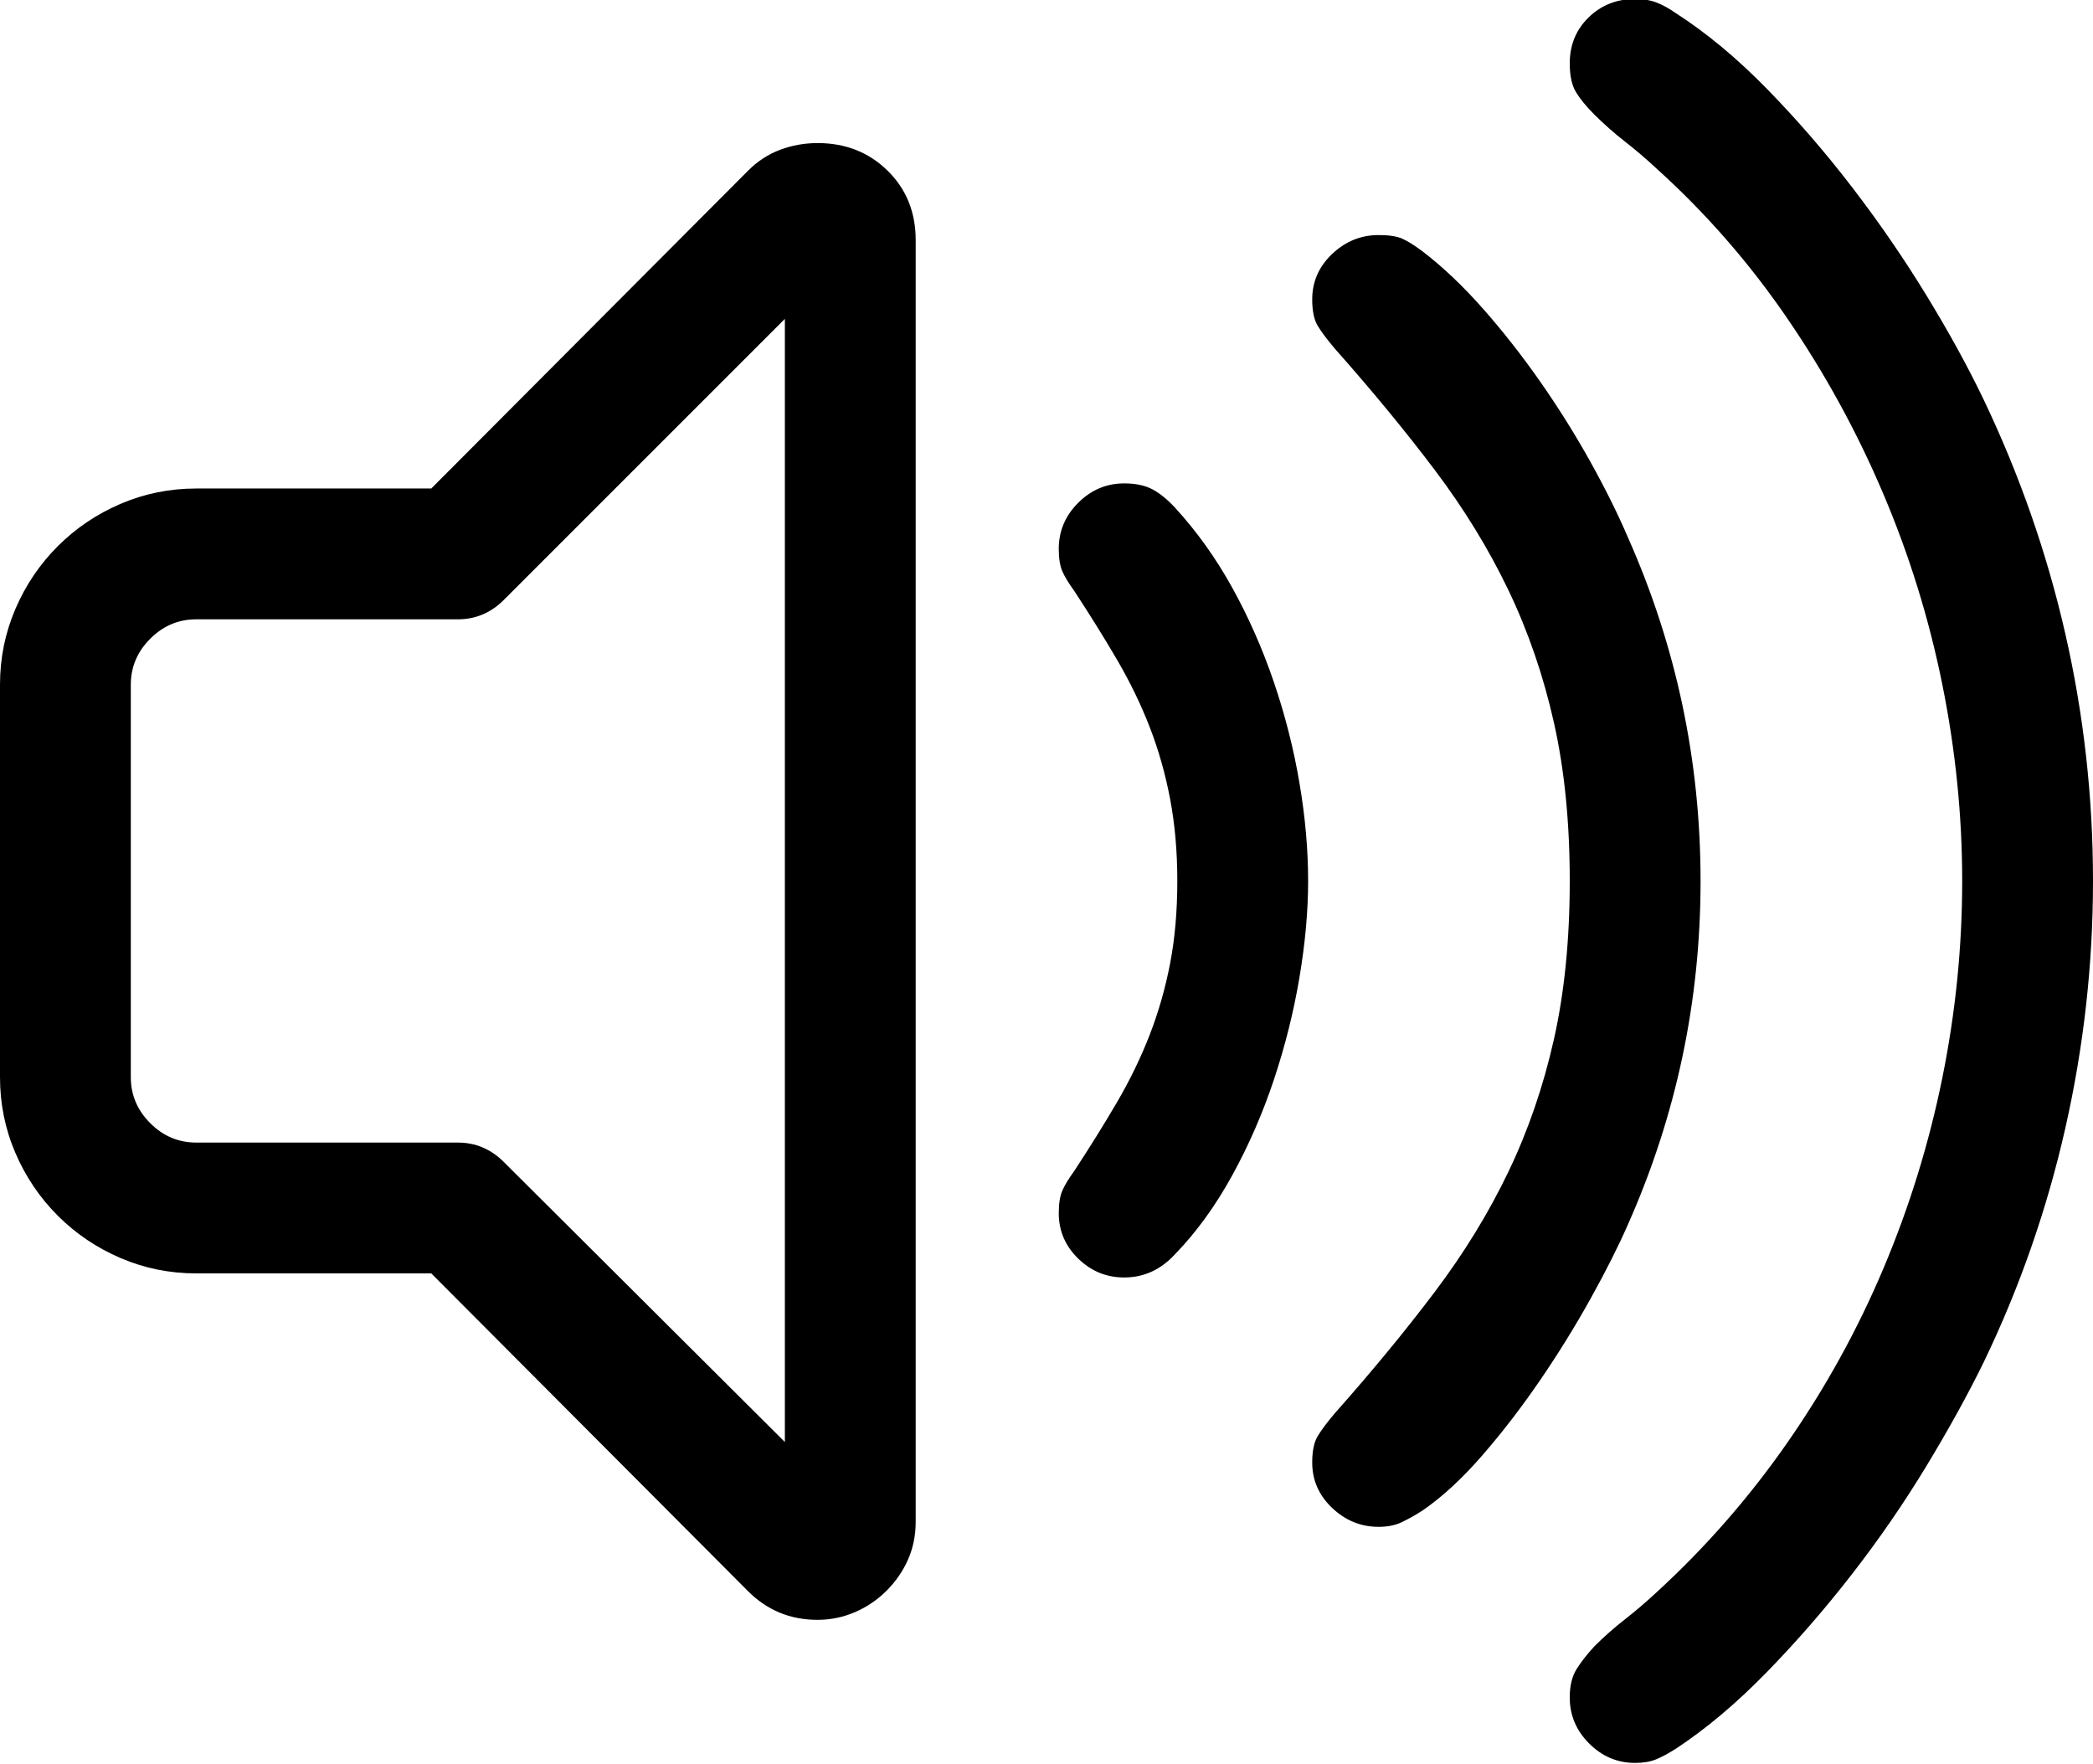 <!-- Exported by Character Map UWP -->
<svg height="100%" viewBox="0 81 1024 863" width="100%" xmlns="http://www.w3.org/2000/svg" xmlns:xlink="http://www.w3.org/1999/xlink">
  <path d="M768,911.5C768,905.833 769.083,901.25 771.25,897.75C773.417,894.25 776.333,890.5 780,886.5C784.667,881.833 789.667,877.417 795,873.25C800.333,869.083 805.5,864.667 810.5,860C834.5,838 855.833,813.583 874.5,786.75C893.167,759.917 908.833,731.5 921.5,701.5C934.167,671.5 943.75,640.5 950.25,608.5C956.75,576.5 960,544.333 960,512C960,480 956.75,447.917 950.25,415.75C943.75,383.583 934.083,352.417 921.25,322.25C908.417,292.083 892.75,263.5 874.25,236.5C855.75,209.5 834.5,185.167 810.5,163.5C805.5,158.833 800.333,154.417 795,150.25C789.667,146.083 784.667,141.667 780,137C776,133 773,129.333 771,126C769,122.667 768,118 768,112C768,103 771.083,95.5 777.25,89.5C783.417,83.5 791,80.5 800,80.5C804,80.5 807.5,81.083 810.5,82.25C813.5,83.417 816.667,85.167 820,87.5C835,97.167 849.833,109.5 864.5,124.5C879.167,139.5 893.083,155.583 906.25,172.75C919.417,189.917 931.5,207.5 942.5,225.5C953.5,243.5 962.833,260.5 970.5,276.5C988.167,313.5 1001.5,351.75 1010.5,391.25C1019.5,430.75 1024,471 1024,512C1024,552.667 1019.5,592.917 1010.5,632.75C1001.5,672.583 988.167,710.833 970.5,747.5C962.833,763.167 953.5,780.083 942.5,798.25C931.5,816.417 919.333,834.083 906,851.25C892.667,868.417 878.667,884.5 864,899.5C849.333,914.5 834.667,926.833 820,936.5C816.333,938.833 813.083,940.583 810.25,941.75C807.417,942.917 804,943.5 800,943.5C791.333,943.5 783.833,940.333 777.5,934C771.167,927.667 768,920.167 768,911.5ZM211,704L96,704C83,704 70.667,701.5 59,696.5C47.333,691.5 37.083,684.583 28.25,675.75C19.417,666.917 12.5,656.667 7.5,645C2.5,633.333 0,621 0,608L0,416C0,403 2.5,390.667 7.5,379C12.5,367.333 19.417,357.083 28.25,348.25C37.083,339.417 47.333,332.5 59,327.5C70.667,322.5 83,320 96,320L211,320L366,164.5C370.667,159.833 375.917,156.417 381.75,154.25C387.583,152.083 393.667,151 400,151C413.667,151 425.083,155.5 434.25,164.5C443.417,173.5 448,184.833 448,198.5L448,825.5C448,832.167 446.75,838.333 444.25,844C441.75,849.667 438.25,854.75 433.75,859.25C429.25,863.75 424.083,867.25 418.25,869.75C412.417,872.25 406.333,873.5 400,873.5C386.667,873.5 375.333,868.833 366,859.5ZM642,796.5C642,790.833 642.917,786.5 644.75,783.5C646.583,780.5 649.333,776.833 653,772.5C671.333,751.833 687.667,732 702,713C716.333,694 728.333,674.417 738,654.25C747.667,634.083 755.083,612.5 760.25,589.5C765.417,566.5 768,540.667 768,512C768,483.333 765.417,457.5 760.25,434.5C755.083,411.5 747.667,389.917 738,369.75C728.333,349.583 716.333,330 702,311C687.667,292 671.333,272.167 653,251.5C649.333,247.167 646.583,243.5 644.75,240.5C642.917,237.5 642,233.167 642,227.5C642,218.833 645.25,211.417 651.75,205.25C658.25,199.083 665.833,196 674.5,196C679.5,196 683.333,196.583 686,197.75C688.667,198.917 692,201 696,204C706,211.667 715.917,221.083 725.75,232.25C735.583,243.417 744.917,255.333 753.75,268C762.583,280.667 770.667,293.583 778,306.75C785.333,319.917 791.5,332.333 796.5,344C820.167,397.333 832,453.333 832,512C832,570.667 820.167,626.667 796.5,680C791.833,690.667 785.75,702.75 778.25,716.25C770.75,729.75 762.5,743.083 753.5,756.25C744.5,769.417 735.083,781.667 725.25,793C715.417,804.333 705.667,813.333 696,820C692.333,822.333 688.917,824.25 685.75,825.75C682.583,827.25 678.833,828 674.5,828C665.833,828 658.25,824.917 651.75,818.75C645.25,812.583 642,805.167 642,796.5ZM384,786.5L384,237L246.5,374.5C240.167,380.833 232.667,384 224,384L96,384C87.333,384 79.833,387.167 73.5,393.5C67.167,399.833 64,407.333 64,416L64,608C64,616.667 67.167,624.167 73.5,630.5C79.833,636.833 87.333,640 96,640L224,640C232.667,640 240.167,643.167 246.5,649.5ZM518,674.5C518,669.833 518.583,666.167 519.75,663.5C520.917,660.833 522.833,657.667 525.5,654C533.167,642.333 540.167,631.083 546.5,620.25C552.833,609.417 558.167,598.417 562.5,587.25C566.833,576.083 570.167,564.417 572.5,552.25C574.833,540.083 576,526.667 576,512C576,497.667 574.833,484.333 572.5,472C570.167,459.667 566.833,447.917 562.5,436.75C558.167,425.583 552.833,414.583 546.5,403.75C540.167,392.917 533.167,381.667 525.5,370C522.833,366.333 520.917,363.167 519.75,360.5C518.583,357.833 518,354.167 518,349.5C518,340.833 521.167,333.333 527.5,327C533.833,320.667 541.333,317.5 550,317.5C555.667,317.5 560.333,318.5 564,320.5C567.667,322.5 571.333,325.5 575,329.5C585.667,341.167 595,354.25 603,368.75C611,383.25 617.75,398.583 623.25,414.75C628.75,430.917 632.917,447.333 635.75,464C638.583,480.667 640,496.667 640,512C640,526.667 638.583,542.417 635.75,559.25C632.917,576.083 628.75,592.75 623.25,609.25C617.75,625.75 610.917,641.417 602.75,656.25C594.583,671.083 585.333,683.833 575,694.5C568,702.167 559.667,706 550,706C541.333,706 533.833,702.917 527.5,696.75C521.167,690.583 518,683.167 518,674.5Z" fill="#000000" fill-opacity="1">
  </path>
</svg>
